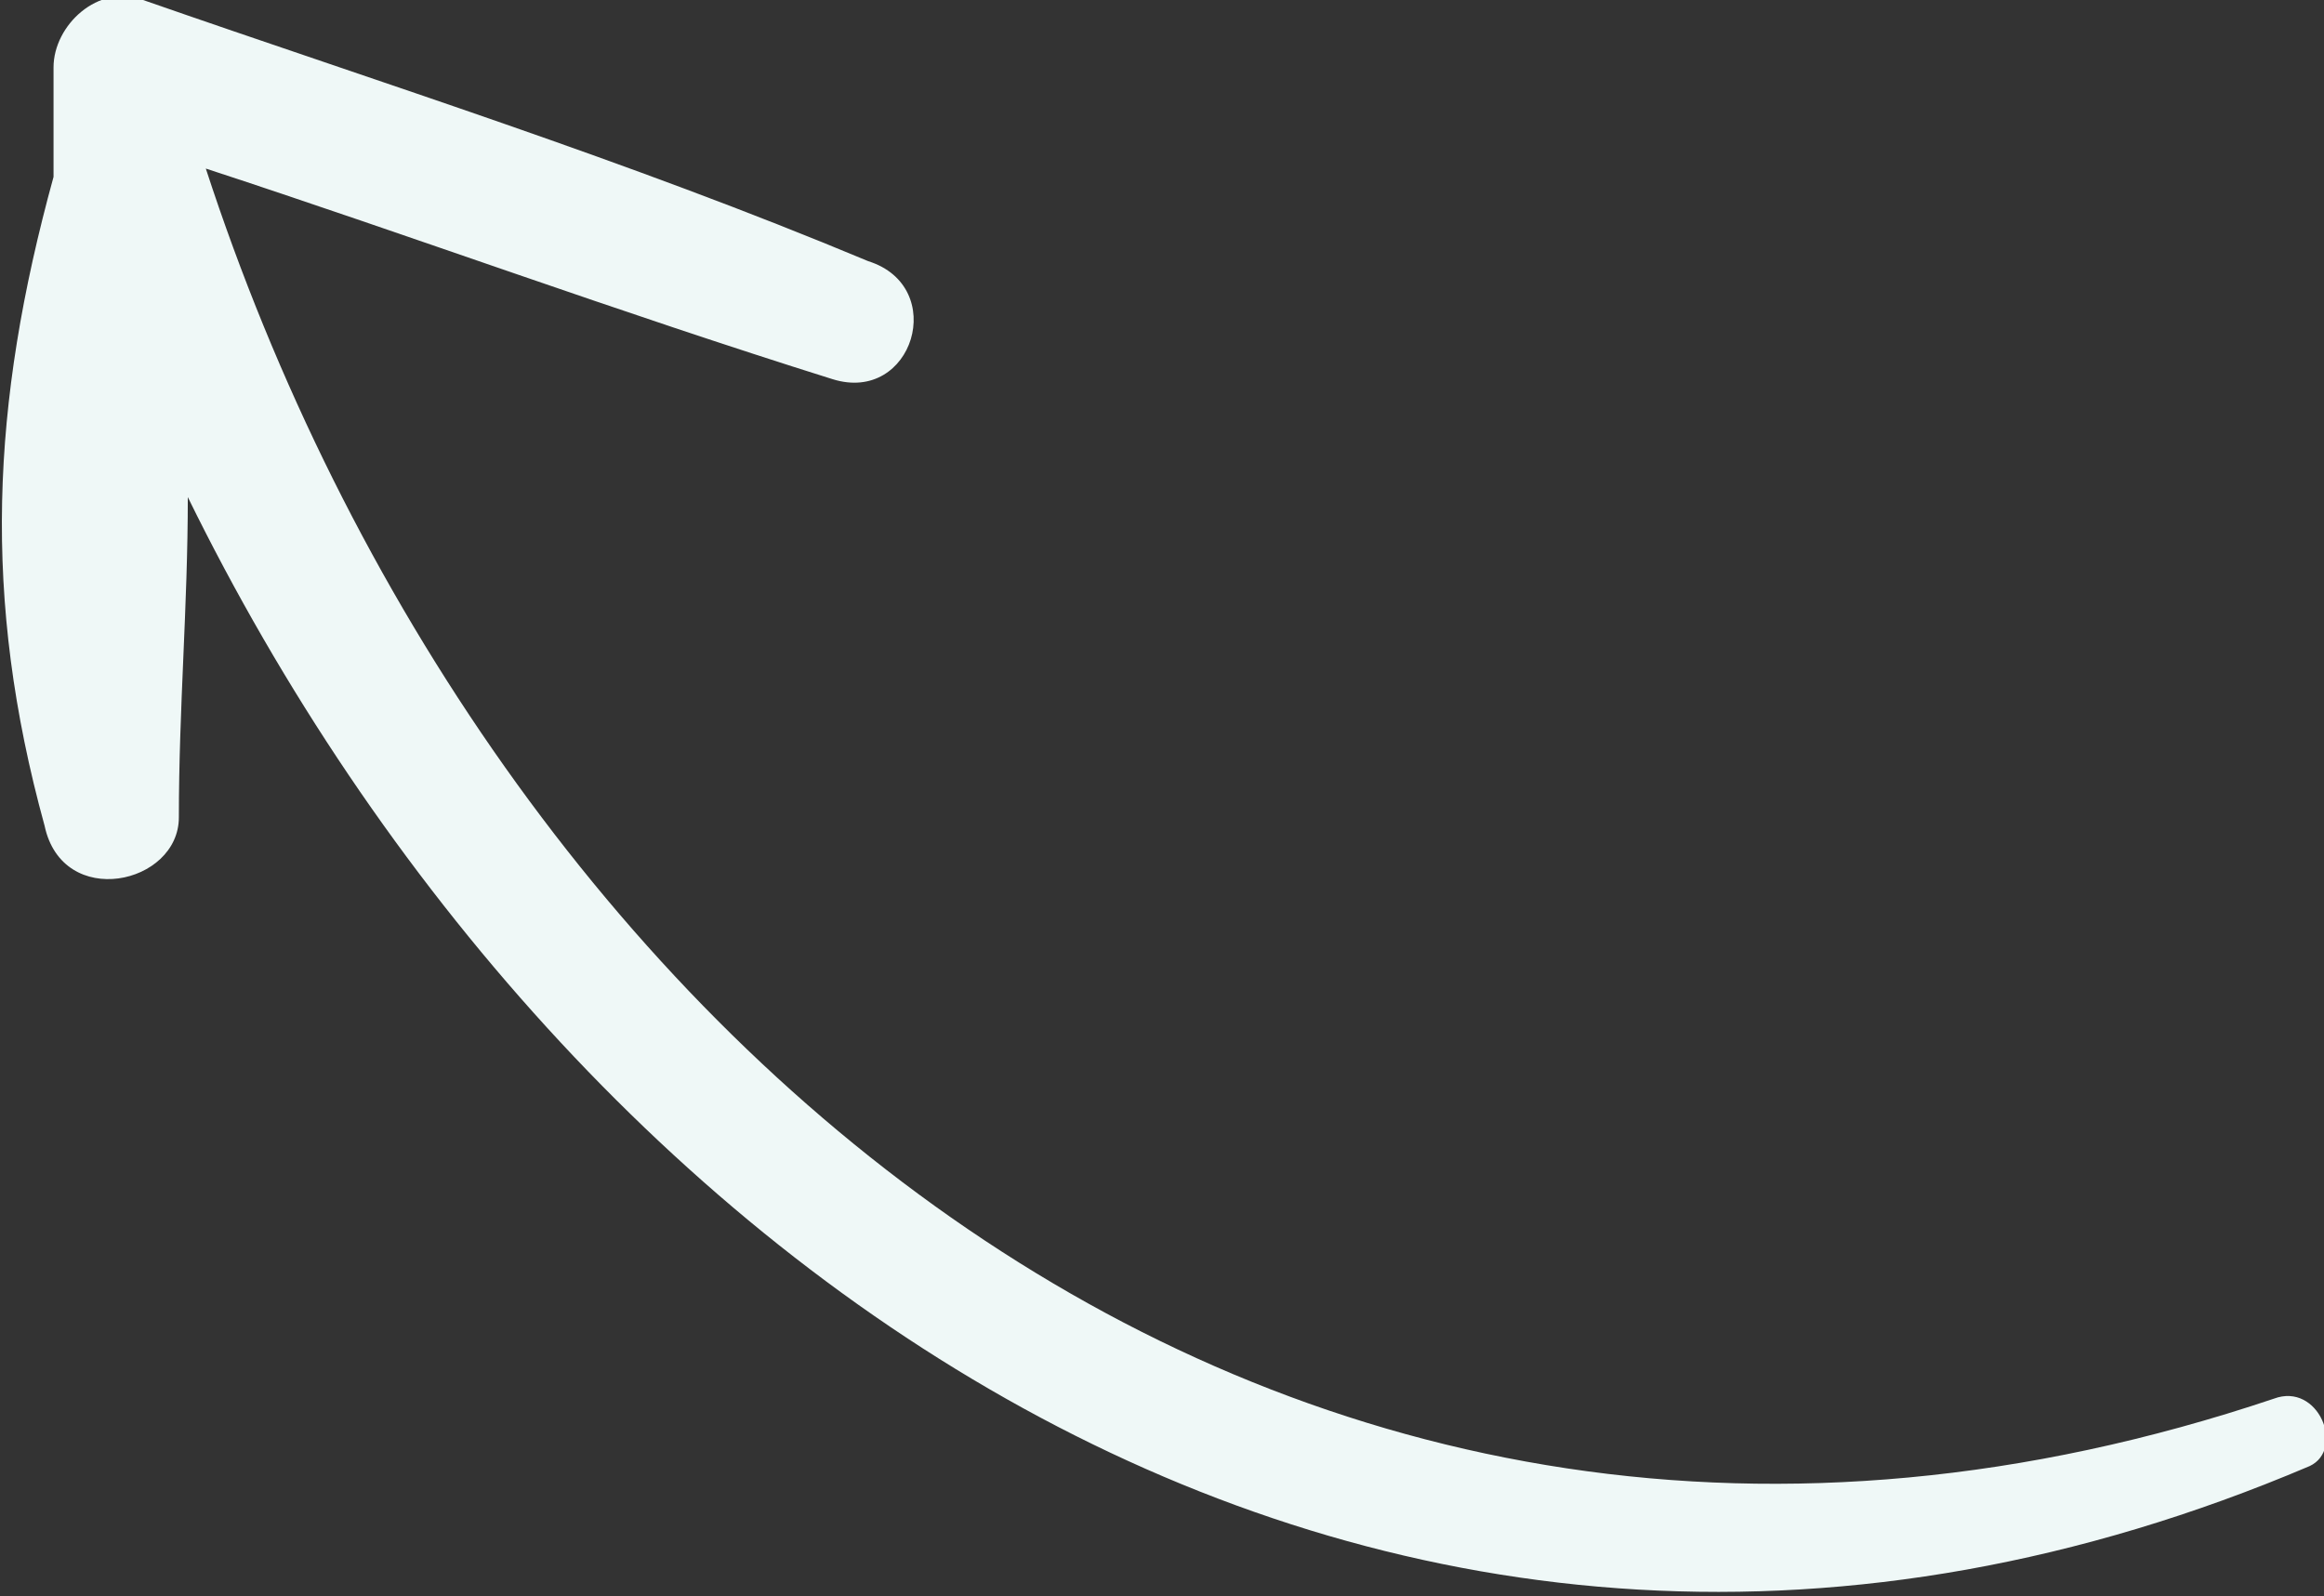 <svg viewBox="0 0 18.97 13.03" fill="none" xmlns="http://www.w3.org/2000/svg">
<rect x="0" y="0" width="18.97" height="13.03" fill="#333333" stroke="none"/>
<path d="M18.56 11.418C10.376 14.169 3.945 8.323 1.68 1.376C3.36 1.926 5.041 2.545 6.795 3.095C7.453 3.302 7.745 2.339 7.087 2.132C5.114 1.307 3.141 0.688 1.168 5.26235e-05C0.803 -0.138 0.437 0.206 0.437 0.55C0.437 0.825 0.437 1.169 0.437 1.444C-0.074 3.302 -0.147 4.884 0.364 6.741C0.51 7.429 1.46 7.222 1.46 6.672C1.46 5.778 1.533 4.952 1.533 4.058C4.603 10.318 11.253 15.201 18.853 11.968C19.145 11.831 18.926 11.28 18.56 11.418Z" fill="#EFF8F7"/>
</svg>
